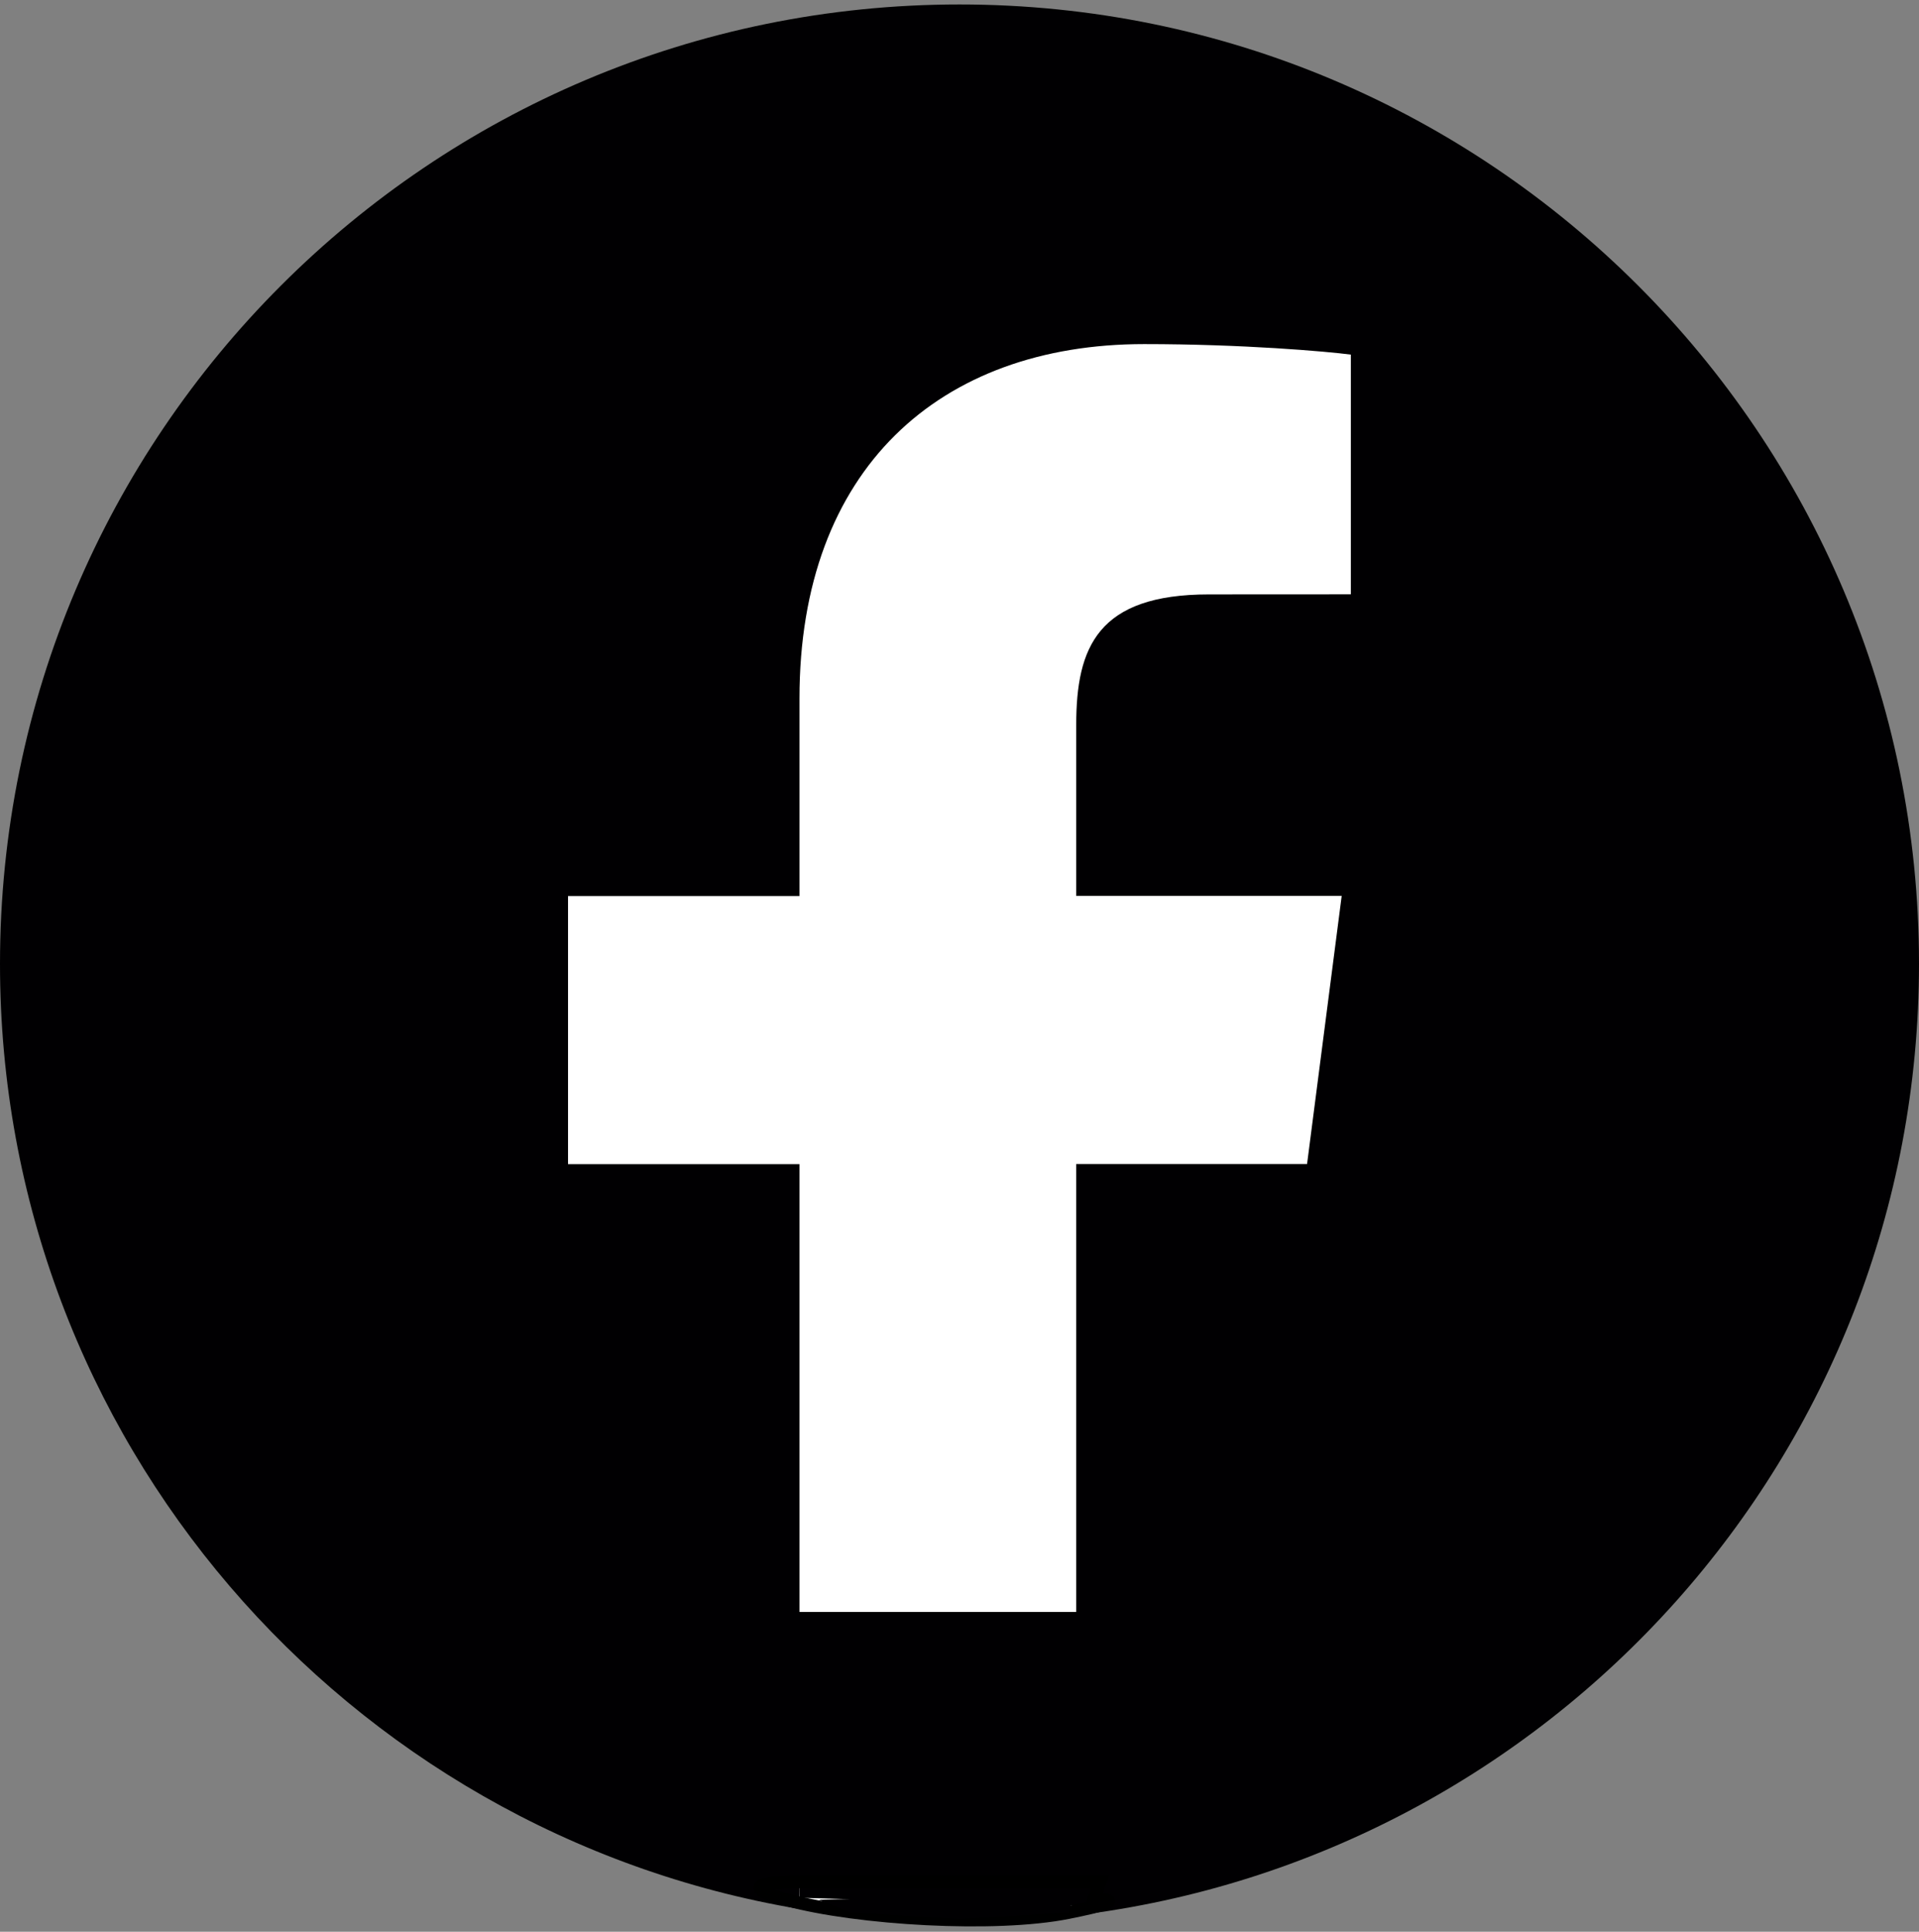 <svg width="150" height="151" viewBox="0 0 150 151" fill="none" xmlns="http://www.w3.org/2000/svg">
<rect x="0" y="0" width="150" height="151" fill="#808080" stroke="none"/>
<rect x="33" y="22" width="84" height="73" fill="white"/>
<path d="M62 40H84L84.5 149.5L62 149V40Z" fill="white"/>
<path d="M75.001 0.349C33.579 0.349 0 33.928 0 75.349C0 112.499 27.039 143.266 62.492 149.223V90.996H44.4V70.043H62.492V54.593C62.492 36.666 73.441 26.897 89.435 26.897C97.096 26.897 103.679 27.468 105.59 27.719V46.457L94.496 46.463C85.8 46.463 84.124 50.594 84.124 56.659V70.032H104.874L102.168 90.986H84.124V149.724C121.231 145.208 150 113.658 150 75.328C150 33.928 116.421 0.349 75.001 0.349Z" fill="#010002"/>
<path d="M62 126H86L85 149L62.5 148.343L62 126Z" fill="#010002"/>
<path d="M83.5 149.5C77.79 150.642 67 150 61.5 148.5C56 147 63 147.091 63 147.091L86.001 147.091L85.5 148.5C85.5 148.5 89.21 148.358 83.5 149.5Z" stroke="black"/>
<path d="M64 148.5L84 148L83.5 149.5L75 150L66.5 149.5L64 148.5Z" fill="#010002"/>
</svg>
